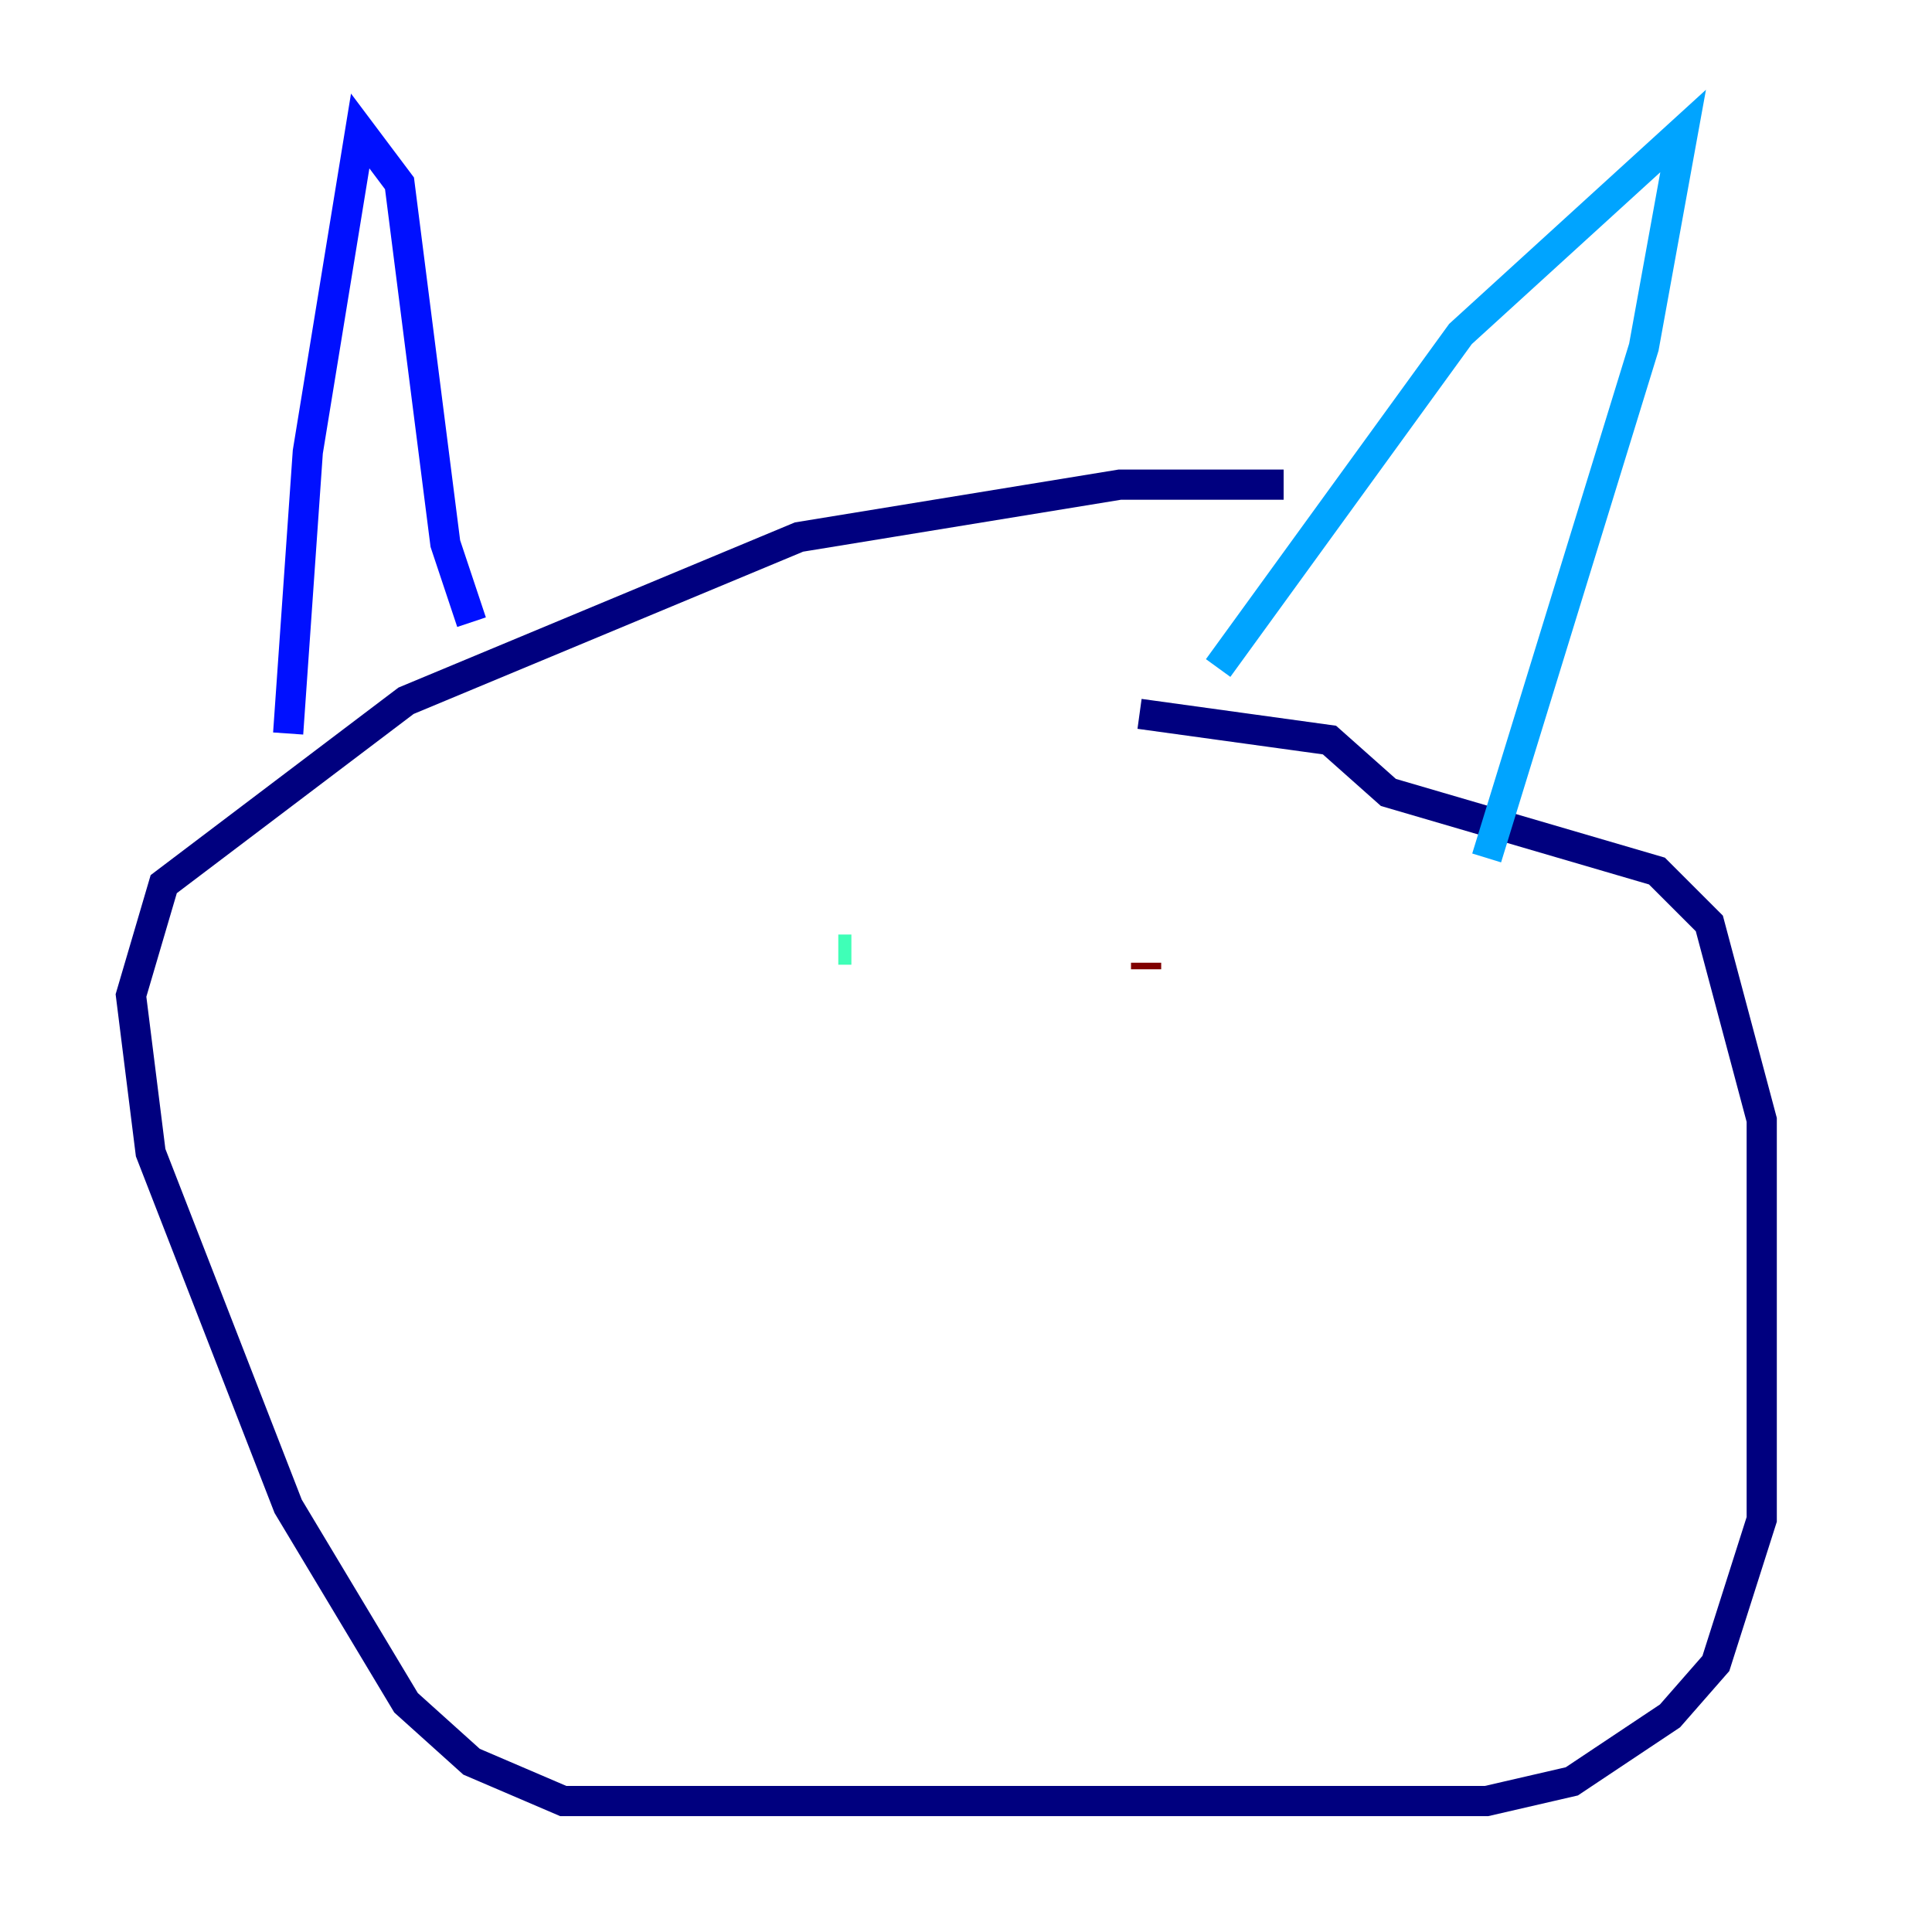 <?xml version="1.0" encoding="utf-8" ?>
<svg baseProfile="tiny" height="128" version="1.2" viewBox="0,0,128,128" width="128" xmlns="http://www.w3.org/2000/svg" xmlns:ev="http://www.w3.org/2001/xml-events" xmlns:xlink="http://www.w3.org/1999/xlink"><defs /><polyline fill="none" points="85.044,32.108 74.197,32.108 52.936,35.58 26.902,46.427 10.848,58.576 8.678,65.953 9.98,76.366 19.091,99.797 26.902,112.814 31.241,116.719 37.315,119.322 98.495,119.322 104.136,118.02 110.644,113.681 113.681,110.21 116.719,100.664 116.719,74.197 113.248,61.18 109.776,57.709 91.986,52.502 88.081,49.031 75.498,47.295" stroke="#00007f" stroke-width="2" /><polyline fill="none" points="19.091,48.597 20.393,29.939 23.864,8.678 26.468,12.149 29.505,36.014 31.241,41.22" stroke="#0010ff" stroke-width="2" /><polyline fill="none" points="80.705,44.258 96.759,22.129 111.512,8.678 108.909,22.997 98.495,56.841" stroke="#00a4ff" stroke-width="2" /><polyline fill="none" points="56.407,62.915 55.539,62.915" stroke="#3fffb7" stroke-width="2" /><polyline fill="none" points="74.197,62.915 74.197,62.915" stroke="#b7ff3f" stroke-width="2" /><polyline fill="none" points="75.932,68.122 75.932,68.122" stroke="#ffb900" stroke-width="2" /><polyline fill="none" points="75.932,64.217 75.932,64.217" stroke="#ff3000" stroke-width="2" /><polyline fill="none" points="75.932,64.217 75.932,63.783" stroke="#7f0000" stroke-width="2" /></svg>
